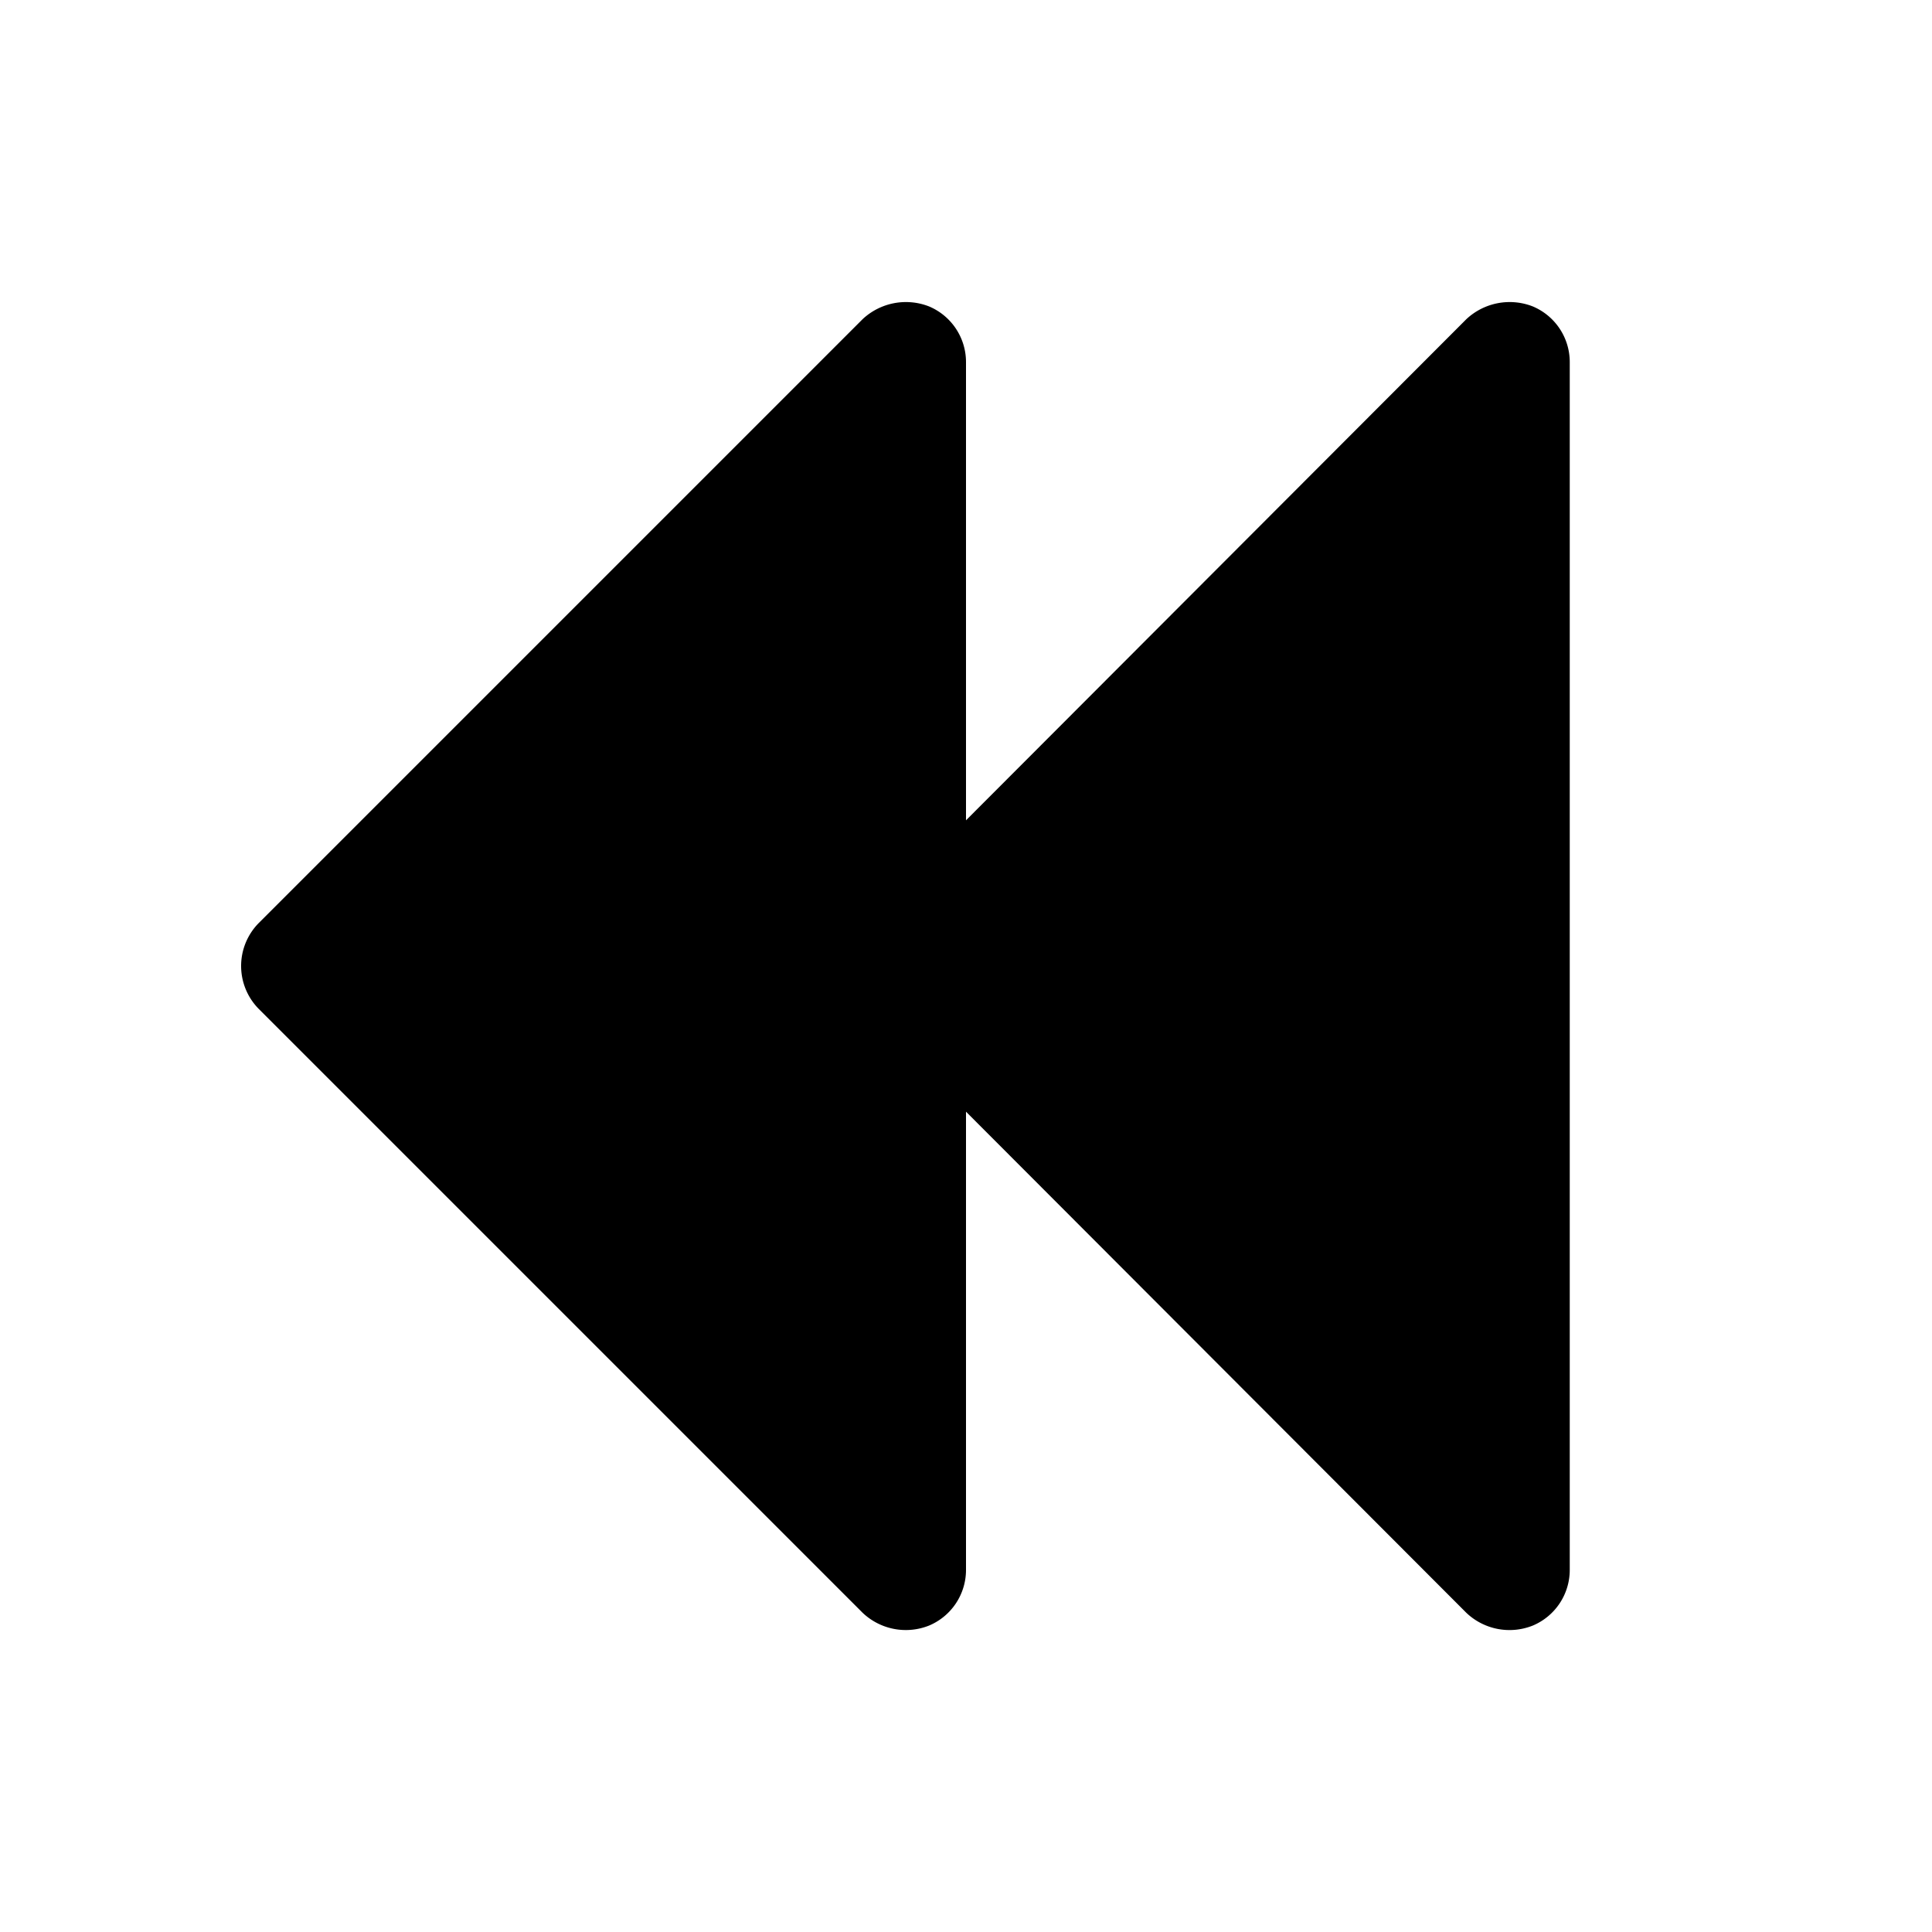 <svg xmlns="http://www.w3.org/2000/svg" viewBox="0 0 32 32" fill="currentColor" aria-hidden="true">
  <path d="M25.387 5.075a1.05 1.05 0 00-1.1.212L16 13.587V6a1 1 0 00-.613-.925 1.05 1.05 0 00-1.1.212l-10 10a1.012 1.012 0 000 1.425l10 10a1.038 1.038 0 001.1.213A1 1 0 0016 26v-7.587l8.287 8.3a1.038 1.038 0 001.1.212A1 1 0 0026 26V6a1 1 0 00-.613-.925z"/>
</svg>
